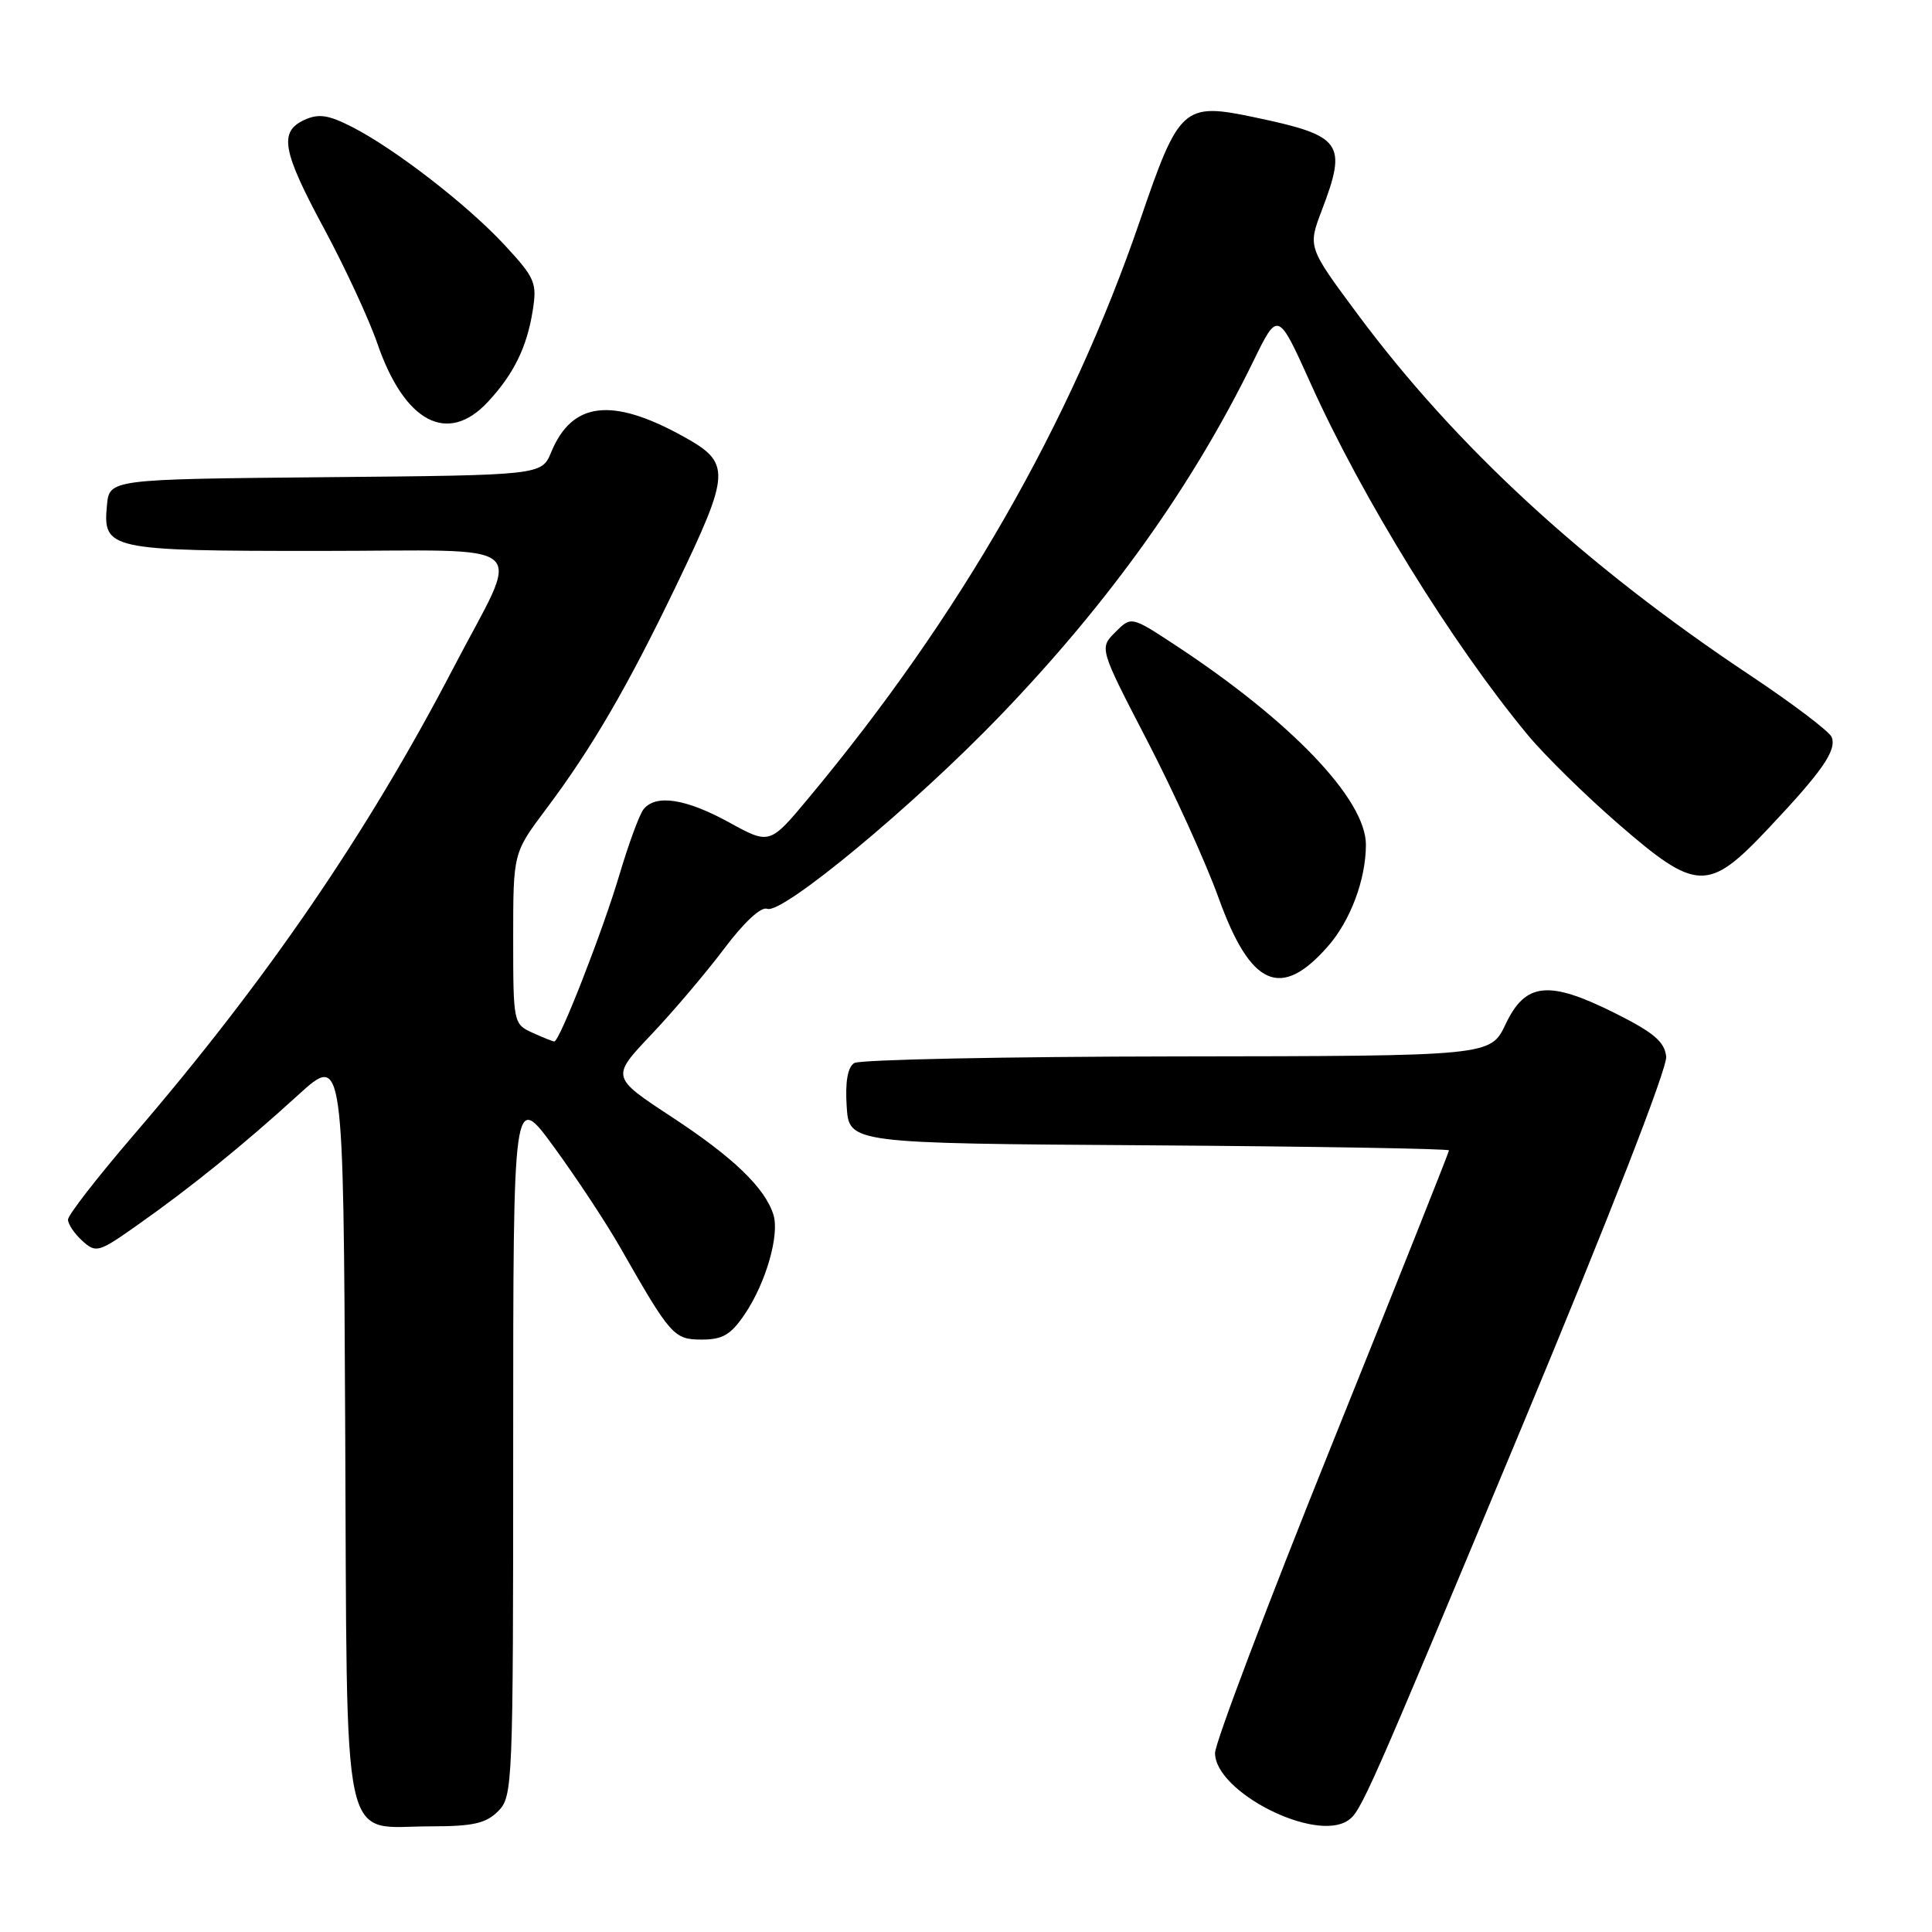 <?xml version="1.0" encoding="UTF-8" standalone="no"?>
<!DOCTYPE svg PUBLIC "-//W3C//DTD SVG 1.1//EN" "http://www.w3.org/Graphics/SVG/1.1/DTD/svg11.dtd" >
<svg xmlns="http://www.w3.org/2000/svg" xmlns:xlink="http://www.w3.org/1999/xlink" version="1.1" viewBox="0 0 256 256">
 <g >
 <path fill="currentColor"
d=" M 66.00 240.00 C 67.94 238.06 68.00 236.67 68.00 191.29 C 68.00 144.58 68.00 144.58 73.44 152.04 C 76.43 156.14 80.37 162.11 82.19 165.31 C 88.87 177.02 89.29 177.50 93.00 177.50 C 95.77 177.50 96.85 176.86 98.71 174.10 C 101.50 169.96 103.32 163.60 102.48 160.95 C 101.35 157.38 97.17 153.36 89.02 148.01 C 80.96 142.72 80.96 142.72 86.28 137.11 C 89.21 134.02 93.56 128.89 95.96 125.70 C 98.60 122.19 100.84 120.11 101.66 120.42 C 103.65 121.19 121.04 106.77 132.50 94.86 C 147.00 79.79 158.00 64.39 166.08 47.85 C 169.33 41.19 169.33 41.19 173.65 50.77 C 180.51 66.02 192.45 85.35 202.44 97.39 C 204.67 100.08 210.05 105.37 214.40 109.14 C 224.82 118.19 226.35 118.24 234.34 109.75 C 241.49 102.17 243.38 99.43 242.71 97.67 C 242.42 96.94 237.56 93.25 231.90 89.48 C 210.01 74.91 192.93 59.19 179.88 41.62 C 173.29 32.74 173.29 32.74 175.15 27.86 C 178.54 18.94 177.86 17.99 166.31 15.56 C 156.79 13.55 156.25 14.03 151.07 29.18 C 141.82 56.18 127.19 81.68 107.17 105.71 C 101.99 111.93 101.99 111.93 96.59 108.96 C 90.84 105.81 86.87 105.21 85.26 107.25 C 84.72 107.94 83.27 111.88 82.05 116.00 C 79.84 123.42 74.15 138.00 73.45 138.00 C 73.26 138.00 71.95 137.48 70.55 136.84 C 68.04 135.70 68.00 135.52 68.00 124.35 C 68.00 113.02 68.00 113.02 72.32 107.26 C 78.40 99.17 83.14 91.03 89.56 77.68 C 96.85 62.52 96.91 61.35 90.50 57.81 C 81.07 52.60 75.80 53.23 73.04 59.91 C 71.77 62.97 71.77 62.97 43.13 63.23 C 14.50 63.50 14.50 63.50 14.17 66.96 C 13.61 72.83 14.41 73.00 42.26 73.00 C 71.31 73.00 69.13 71.10 60.06 88.54 C 48.66 110.42 35.33 129.90 17.62 150.50 C 12.90 156.00 9.02 160.99 9.01 161.60 C 9.01 162.20 9.86 163.47 10.90 164.41 C 12.72 166.06 13.05 165.97 18.15 162.37 C 25.27 157.36 32.20 151.75 39.50 145.10 C 45.50 139.64 45.50 139.64 45.74 189.07 C 46.03 246.66 45.02 242.00 57.11 242.00 C 62.67 242.00 64.39 241.61 66.00 240.00 Z  M 178.60 241.23 C 180.34 240.07 181.07 238.43 201.60 189.20 C 213.24 161.29 220.95 141.49 220.78 140.00 C 220.56 138.03 219.12 136.81 214.00 134.25 C 205.21 129.85 202.13 130.16 199.50 135.71 C 197.50 139.93 197.50 139.93 156.00 139.98 C 133.18 140.01 113.91 140.40 113.19 140.86 C 112.32 141.41 111.98 143.35 112.19 146.60 C 112.50 151.50 112.50 151.50 152.25 151.76 C 174.11 151.91 192.00 152.21 192.00 152.43 C 192.00 152.66 185.03 170.17 176.50 191.36 C 167.97 212.54 161.00 230.95 161.00 232.28 C 161.00 237.44 174.22 244.16 178.60 241.23 Z  M 175.94 125.41 C 178.94 122.00 180.98 116.55 180.99 111.95 C 181.01 105.95 171.12 95.59 155.70 85.46 C 149.90 81.65 149.90 81.65 147.78 83.77 C 145.66 85.89 145.66 85.89 152.04 98.20 C 155.54 104.96 159.79 114.31 161.47 118.98 C 165.71 130.73 169.71 132.51 175.94 125.41 Z  M 64.65 53.25 C 68.07 49.57 69.81 46.03 70.58 41.20 C 71.18 37.49 70.91 36.85 66.95 32.56 C 62.05 27.24 52.36 19.73 46.63 16.81 C 43.51 15.22 42.23 15.03 40.35 15.88 C 36.92 17.45 37.38 19.98 43.00 30.40 C 45.74 35.50 48.90 42.31 50.01 45.54 C 53.61 55.98 59.32 58.99 64.65 53.25 Z "/>
</g>
</svg>